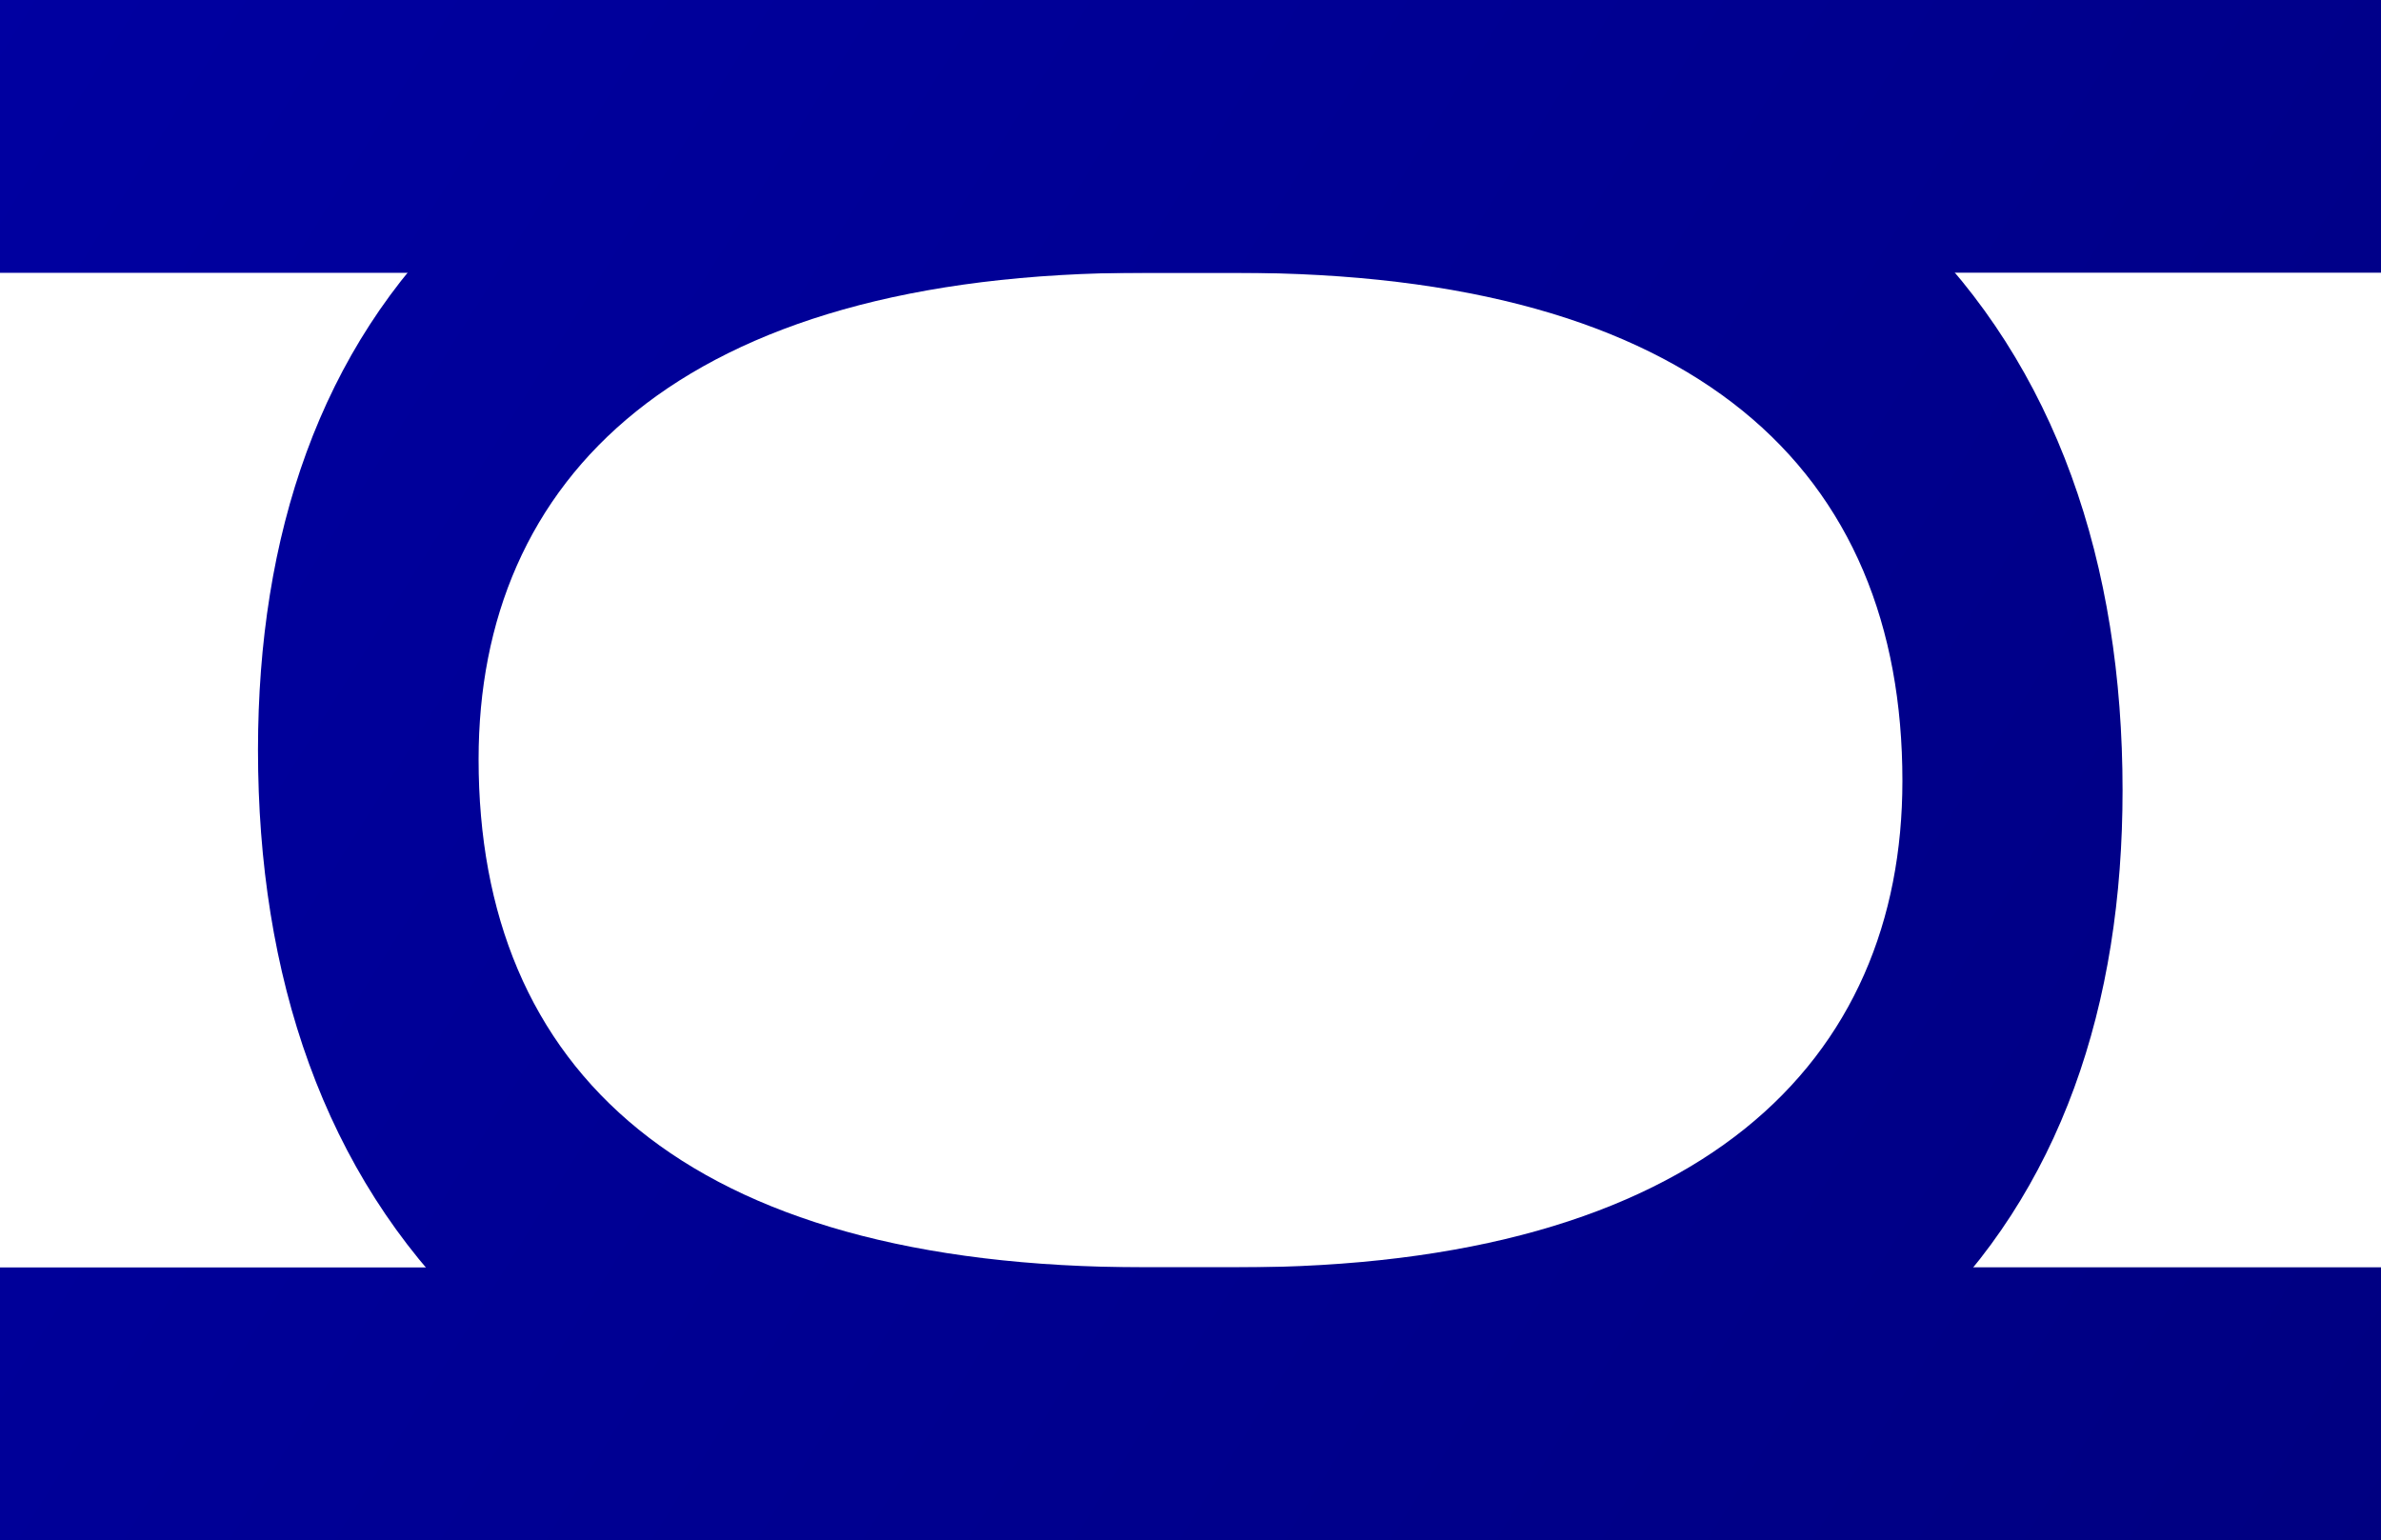 <svg xmlns="http://www.w3.org/2000/svg" xmlns:xlink="http://www.w3.org/1999/xlink" viewBox="0 0 421.78 272.83"><defs><style>.cls-1{fill:url(#linear-gradient);}.cls-2{fill:url(#linear-gradient-2);}</style><linearGradient id="linear-gradient" x1="-1244.37" y1="-822.24" x2="2174.94" y2="1325.33" gradientUnits="userSpaceOnUse"><stop offset="0" stop-color="blue"/><stop offset="1"/></linearGradient><linearGradient id="linear-gradient-2" x1="-1284.59" y1="-758.2" x2="2134.72" y2="1389.37" xlink:href="#linear-gradient"/></defs><title>colored logo icon</title><g id="Layer_2" data-name="Layer 2"><g id="Layer_1-2" data-name="Layer 1"><path class="cls-1" d="M421.78,48.31h-219c-82.9,0-118,36.78-118,86.19,0,54.89,36.23,90,118,90h219v48.31H206c-113.63,0-160.3-59.83-160.3-140C45.75,57.09,89.12,0,203.85,0H421.78Z"/><path class="cls-2" d="M0,224.52H219c82.9,0,118-36.78,118-86.19,0-54.9-36.23-90-118-90H0V0H215.74C329.37,0,376,59.84,376,140c0,75.76-43.37,132.85-158.1,132.85H0Z"/></g></g></svg>